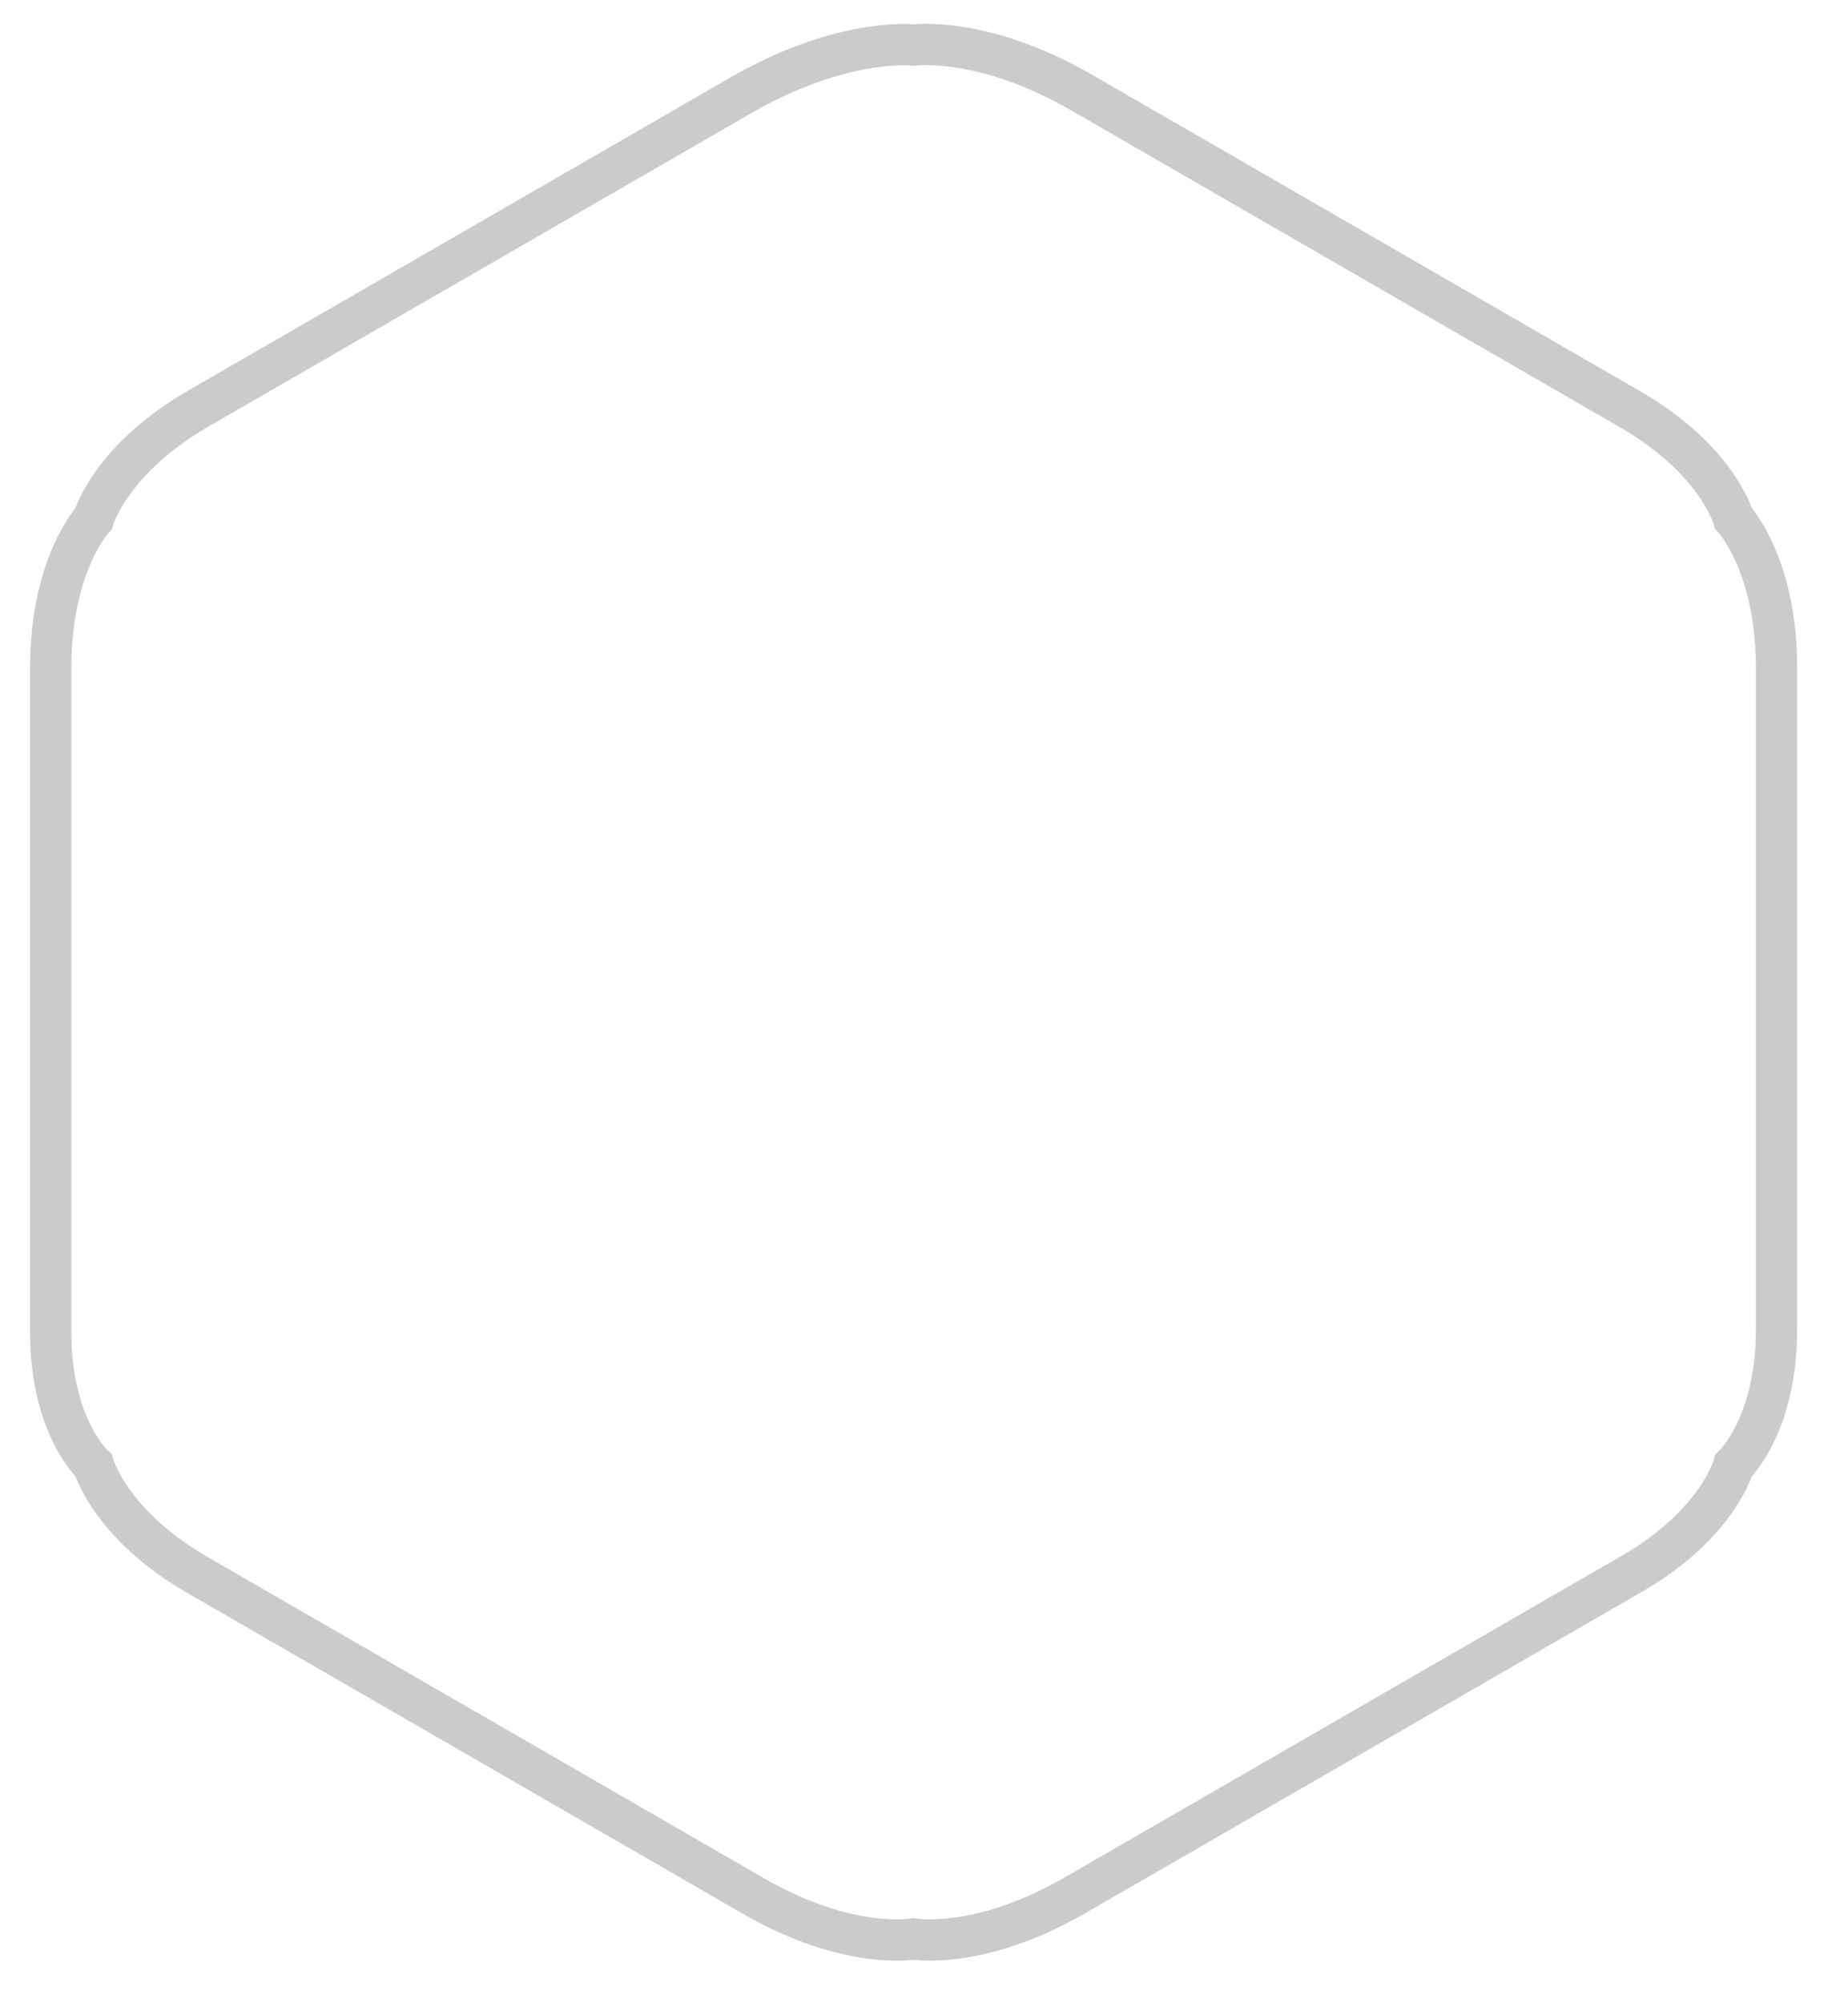 <svg 
    xmlns="http://www.w3.org/2000/svg"
    viewBox="0 0 179 194"
    width="179px" 
    height="194px">
    <path fill-rule="evenodd"  stroke="rgb(203, 203, 203)" stroke-width="4px" stroke-linecap="butt" stroke-linejoin="miter" fill="none"
 d="M9.065,50.215 C9.065,50.215 10.699,44.476 19.229,39.553 C33.796,31.144 56.362,18.118 71.749,9.236 C81.589,3.555 88.494,4.365 88.494,4.365 C88.494,4.365 95.181,3.430 104.772,8.966 C120.208,17.877 143.167,31.129 157.878,39.621 C166.342,44.507 167.923,50.215 167.923,50.215 C167.923,50.215 172.076,54.640 172.076,64.657 C172.076,82.723 172.076,111.178 172.076,128.739 C172.076,138.060 167.923,141.914 167.923,141.914 C167.923,141.914 166.420,147.577 158.050,152.408 C143.131,161.020 119.590,174.609 104.095,183.553 C94.868,188.880 88.494,187.764 88.494,187.764 C88.494,187.764 82.161,188.904 72.983,183.605 C57.557,174.701 34.093,161.156 19.135,152.522 C10.657,147.628 9.065,141.914 9.065,141.914 C9.065,141.914 4.912,138.170 4.912,128.986 C4.912,111.446 4.912,82.808 4.912,64.657 C4.912,54.640 9.065,50.215 9.065,50.215 Z"/>
</svg>